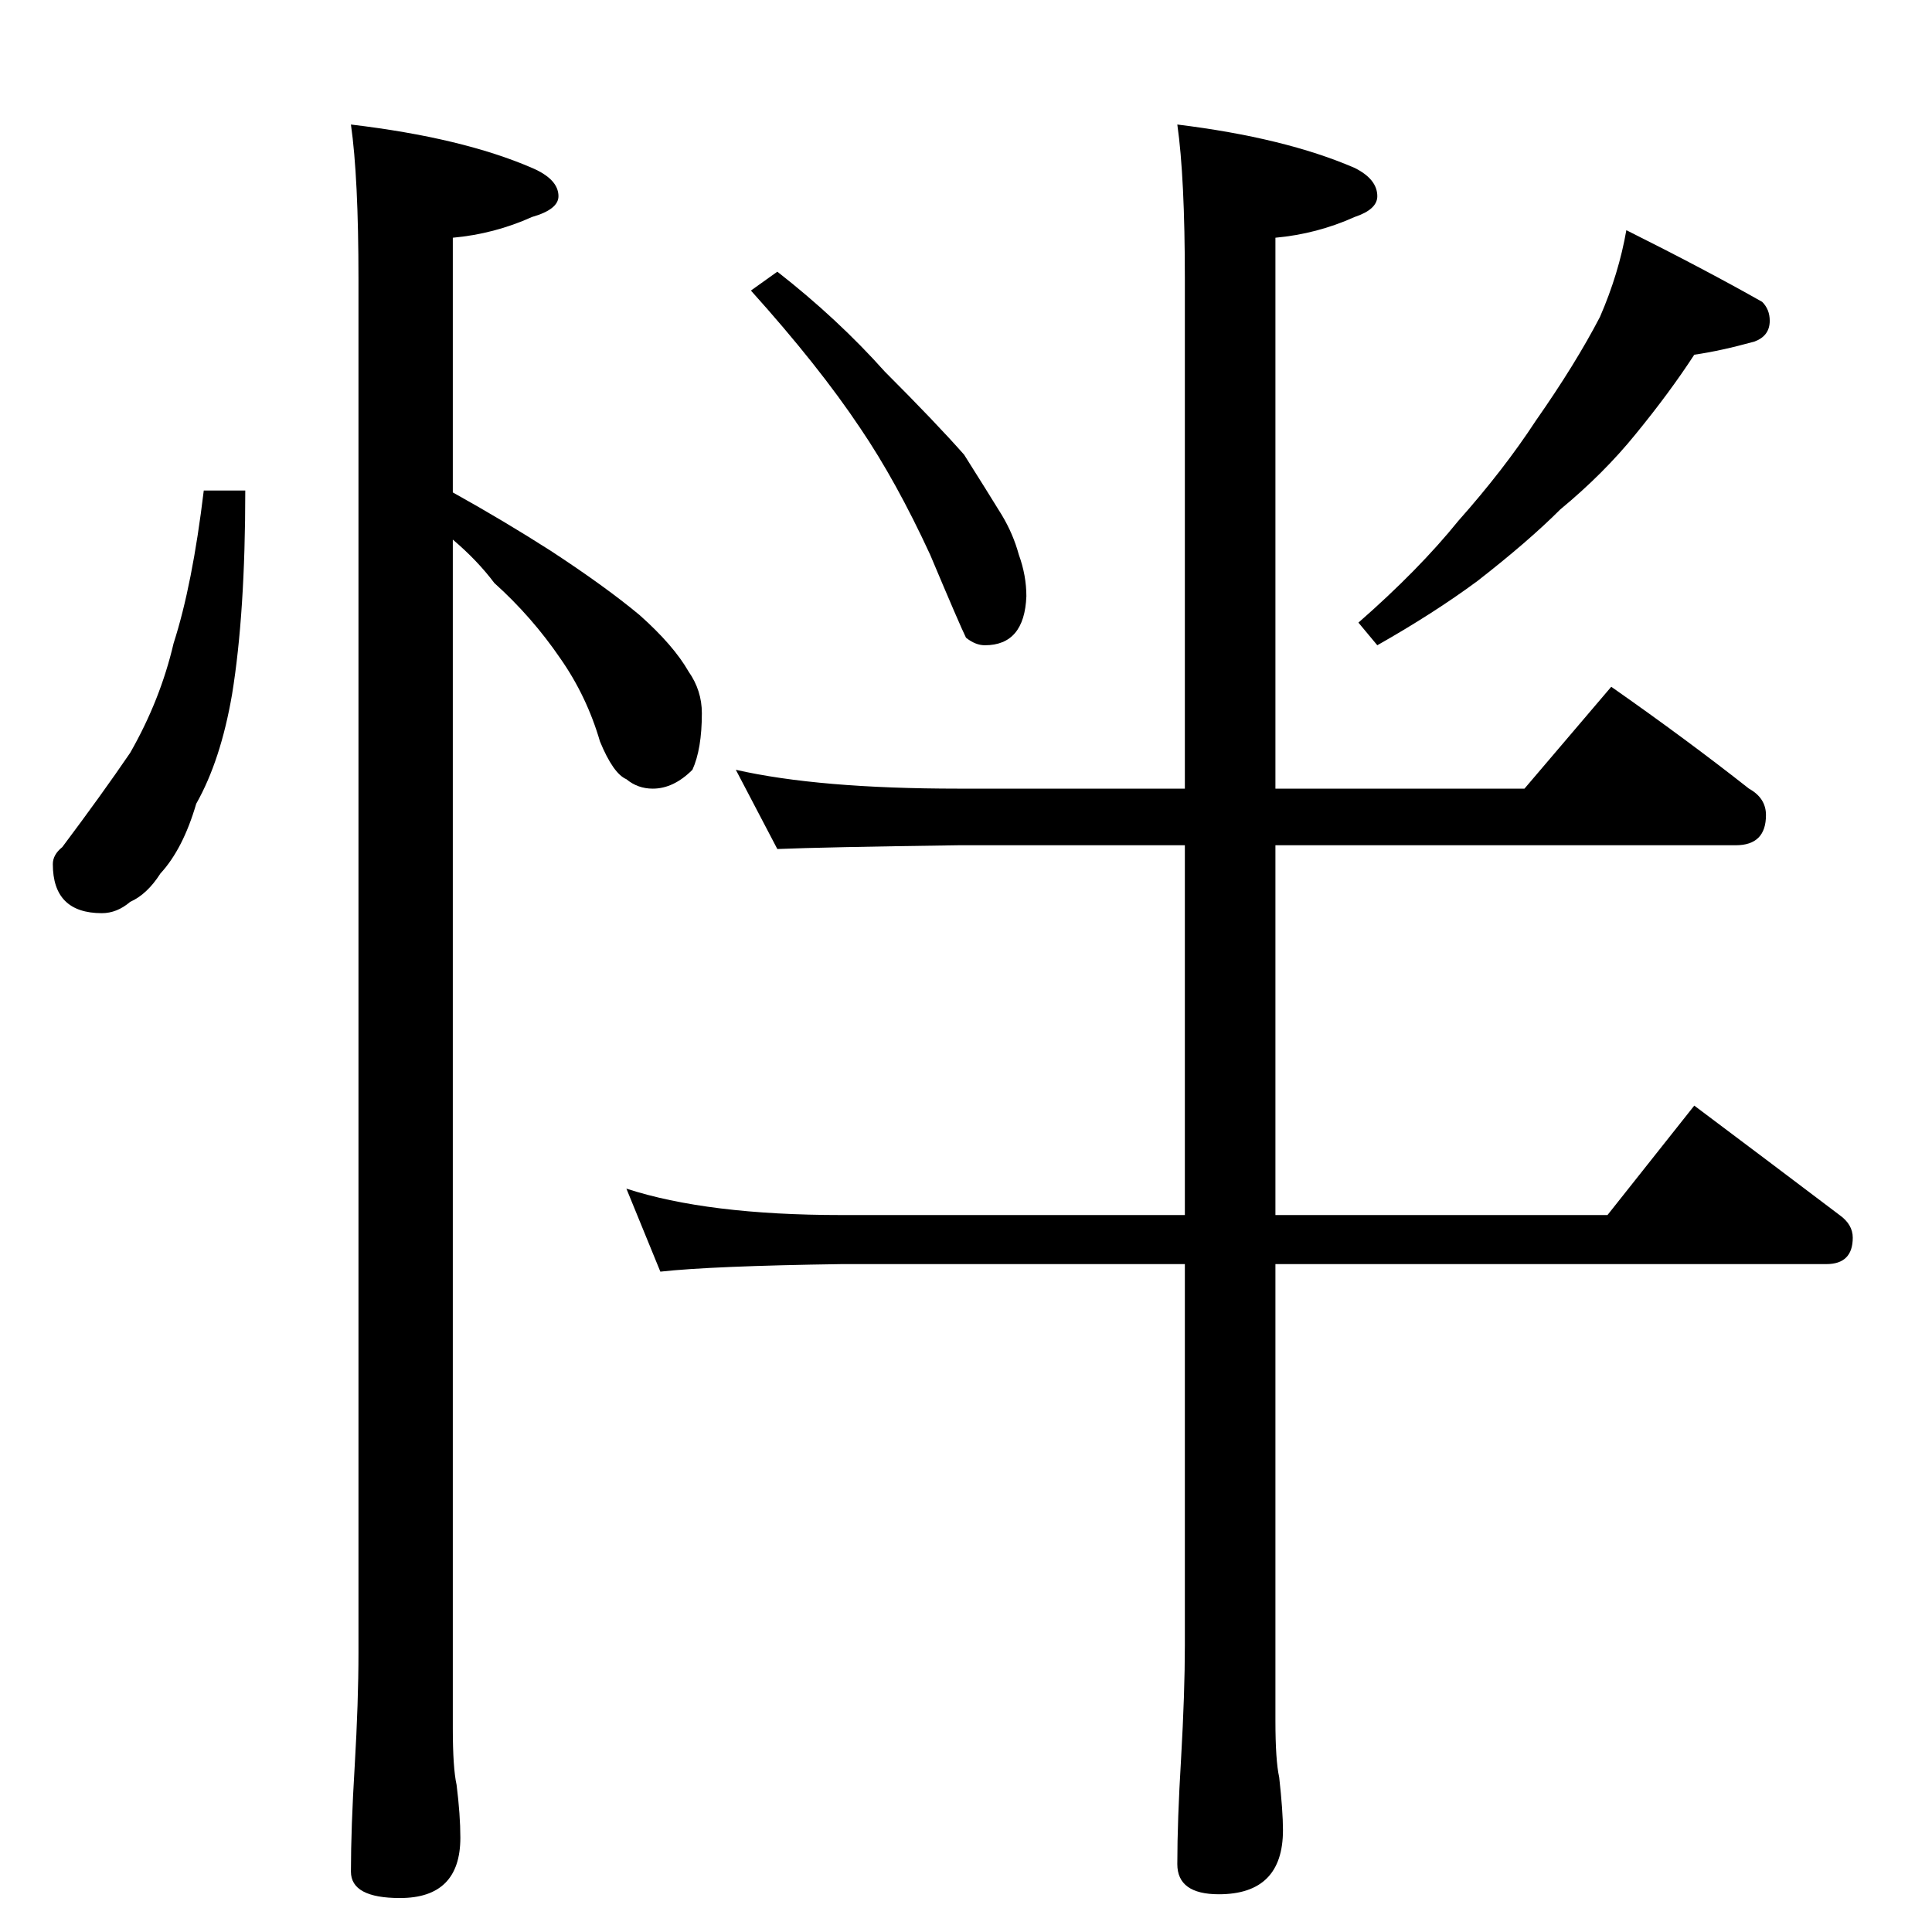 <?xml version="1.0" standalone="no"?>
<!DOCTYPE svg PUBLIC "-//W3C//DTD SVG 1.1//EN" "http://www.w3.org/Graphics/SVG/1.1/DTD/svg11.dtd" >
<svg xmlns="http://www.w3.org/2000/svg" xmlns:xlink="http://www.w3.org/1999/xlink" version="1.1" viewBox="0 -204 1024 1024">
  <g transform="matrix(1 0 0 -1 0 820)">
   <path fill="currentColor"
d="M108 764h22q0 -65 -7 -108q-6 -35 -19 -58q-7 -24 -19 -37q-7 -11 -16 -15q-7 -6 -15 -6q-26 0 -26 26q0 5 5 9q21 28 36 50q16 28 23 58q10 31 16 81zM186 958q59 -7 96 -23q14 -6 14 -15q0 -7 -14 -11q-20 -9 -42 -11v-135q27 -15 52 -31q29 -19 47 -34q18 -16 26 -30
q7 -10 7 -22q0 -19 -5 -30q-10 -10 -21 -10q-8 0 -14 5q-7 3 -14 20q-7 24 -21 44q-15 22 -35 40q-9 12 -22 23v-630q0 -21 2 -30q2 -16 2 -28q0 -32 -32 -32q-26 0 -26 14q0 23 2 56q2 34 2 60v728q0 54 -4 82zM412 880q32 -25 57 -53q27 -27 42 -44q12 -19 20 -32
q6 -10 9 -21q4 -11 4 -22q-1 -26 -22 -26q-5 0 -10 4q-3 6 -19 44q-18 39 -37 67q-22 33 -58 73zM862 902q42 -21 72 -38q4 -4 4 -10q0 -8 -8 -11q-18 -5 -32 -7q-13 -20 -31 -42q-17 -21 -40 -40q-17 -17 -44 -38q-23 -17 -53 -34l-10 12q32 28 53 54q24 27 41 53
q21 30 34 55q10 23 14 46zM390 616q44 -10 118 -10h120v270q0 54 -4 82q57 -7 94 -23q12 -6 12 -15q0 -7 -12 -11q-20 -9 -42 -11v-292h132l46 54q40 -28 73 -54q9 -5 9 -14q0 -16 -16 -16h-244v-196h176l46 58q40 -30 77 -58q7 -5 7 -12q0 -14 -14 -14h-292v-242
q0 -21 2 -30q2 -18 2 -28q0 -34 -34 -34q-22 0 -22 16q0 23 2 56q2 35 2 60v202h-182q-69 -1 -96 -4l-18 44q43 -14 114 -14h182v196h-120q-72 -1 -96 -2z" />
  </g>

</svg>
